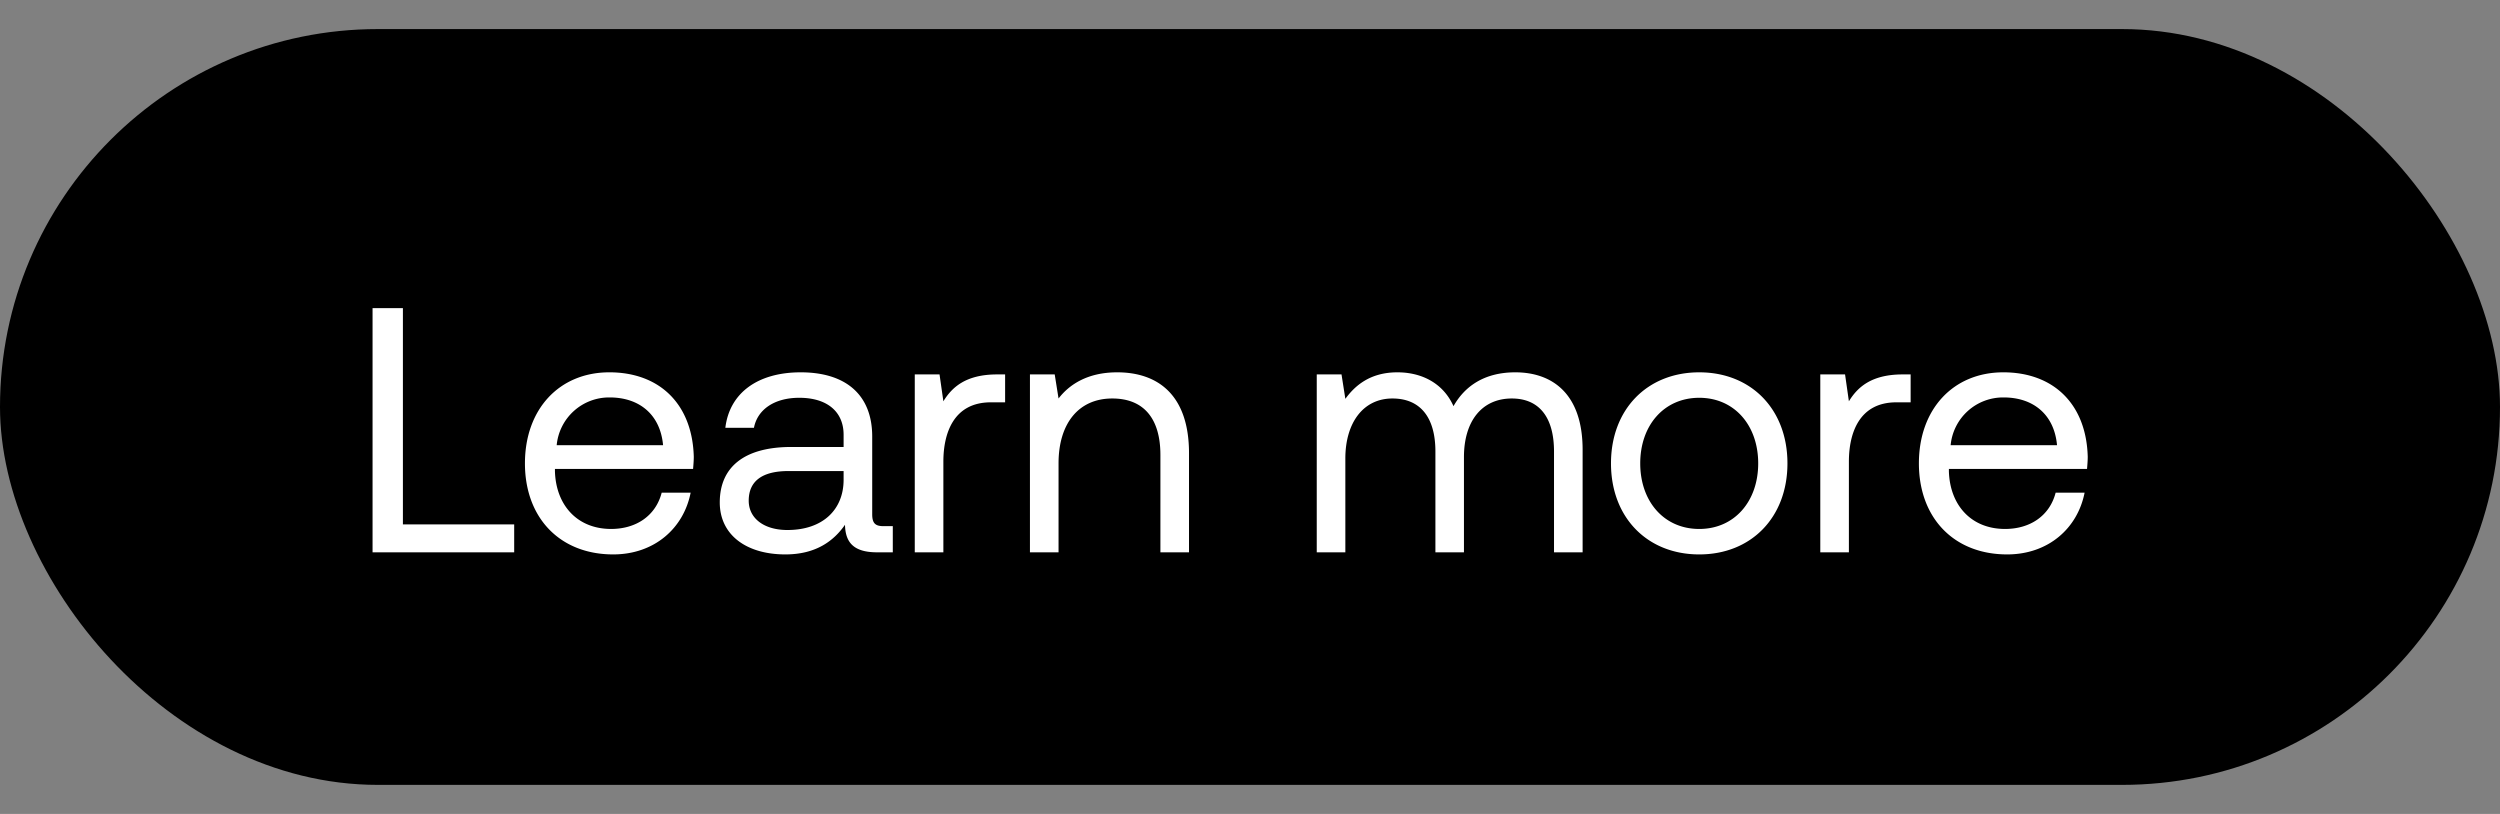 <svg width="43" height="14" viewBox="0 0 43 14" fill="none" xmlns="http://www.w3.org/2000/svg"><rect x="0" y="0" width="43" height="14" fill="#808080" stroke="none"/><rect y=".5" width="43" height="13" rx="6.5" fill="#000"/><path d="M8.844 9.5v-.48H6.93V5.3h-.522v4.2h2.436zm1.703.036c.708 0 1.212-.45 1.332-1.062h-.498c-.102.396-.438.624-.87.624-.582 0-.948-.408-.966-.99v-.042h2.376c.006-.072.012-.144.012-.21-.024-.906-.588-1.452-1.452-1.452S9.029 7.04 9.029 7.97c0 .936.6 1.566 1.518 1.566zm-.972-1.878a.906.906 0 01.912-.822c.51 0 .87.294.918.822h-1.83zM15.2 9.05c-.138 0-.198-.042-.198-.204V7.508c0-.714-.45-1.104-1.23-1.104-.738 0-1.224.354-1.296.954h.492c.06-.312.348-.516.78-.516.48 0 .762.24.762.636v.21h-.9c-.804 0-1.23.342-1.23.954 0 .558.456.894 1.128.894.528 0 .834-.234 1.026-.51.006.3.144.474.552.474h.27v-.45H15.2zm-.69-.798c0 .51-.354.864-.966.864-.408 0-.666-.204-.666-.504 0-.348.246-.51.684-.51h.948v.15zm2.64-1.812c-.546 0-.78.228-.924.462l-.066-.462h-.426V9.5h.492V7.94c0-.486.174-1.02.816-1.02h.246v-.48h-.138zm2.065-.036c-.516 0-.828.216-1.008.45l-.066-.414h-.426V9.5h.492V7.97c0-.69.348-1.116.924-1.116.534 0 .828.336.828.972V9.5h.492V7.796c0-1.014-.546-1.392-1.236-1.392zm6.848 0c-.546 0-.877.252-1.063.582-.174-.39-.54-.582-.965-.582-.474 0-.733.234-.895.456l-.066-.42h-.426V9.5h.492V7.886c0-.612.306-1.032.81-1.032.469 0 .739.312.739.912V9.5h.491V7.862c0-.624.313-1.008.823-1.008.462 0 .726.312.726.912V9.5h.492V7.736c0-.966-.523-1.332-1.159-1.332zm3.164 3.132c.893 0 1.517-.636 1.517-1.566s-.623-1.566-1.517-1.566c-.895 0-1.518.636-1.518 1.566s.623 1.566 1.518 1.566zm0-.438c-.607 0-1.015-.474-1.015-1.128 0-.654.409-1.128 1.015-1.128.605 0 1.014.474 1.014 1.128 0 .654-.409 1.128-1.014 1.128zm3.498-2.658c-.546 0-.78.228-.924.462l-.066-.462h-.426V9.5h.492V7.94c0-.486.174-1.02.816-1.02h.246v-.48h-.138zm1.798 3.096c.708 0 1.212-.45 1.332-1.062h-.498c-.102.396-.438.624-.87.624-.582 0-.948-.408-.966-.99v-.042h2.376c.006-.072.012-.144.012-.21-.024-.906-.588-1.452-1.452-1.452s-1.452.636-1.452 1.566c0 .936.6 1.566 1.518 1.566zm-.972-1.878a.906.906 0 01.912-.822c.51 0 .87.294.918.822h-1.83z" fill="#fff"/></svg>